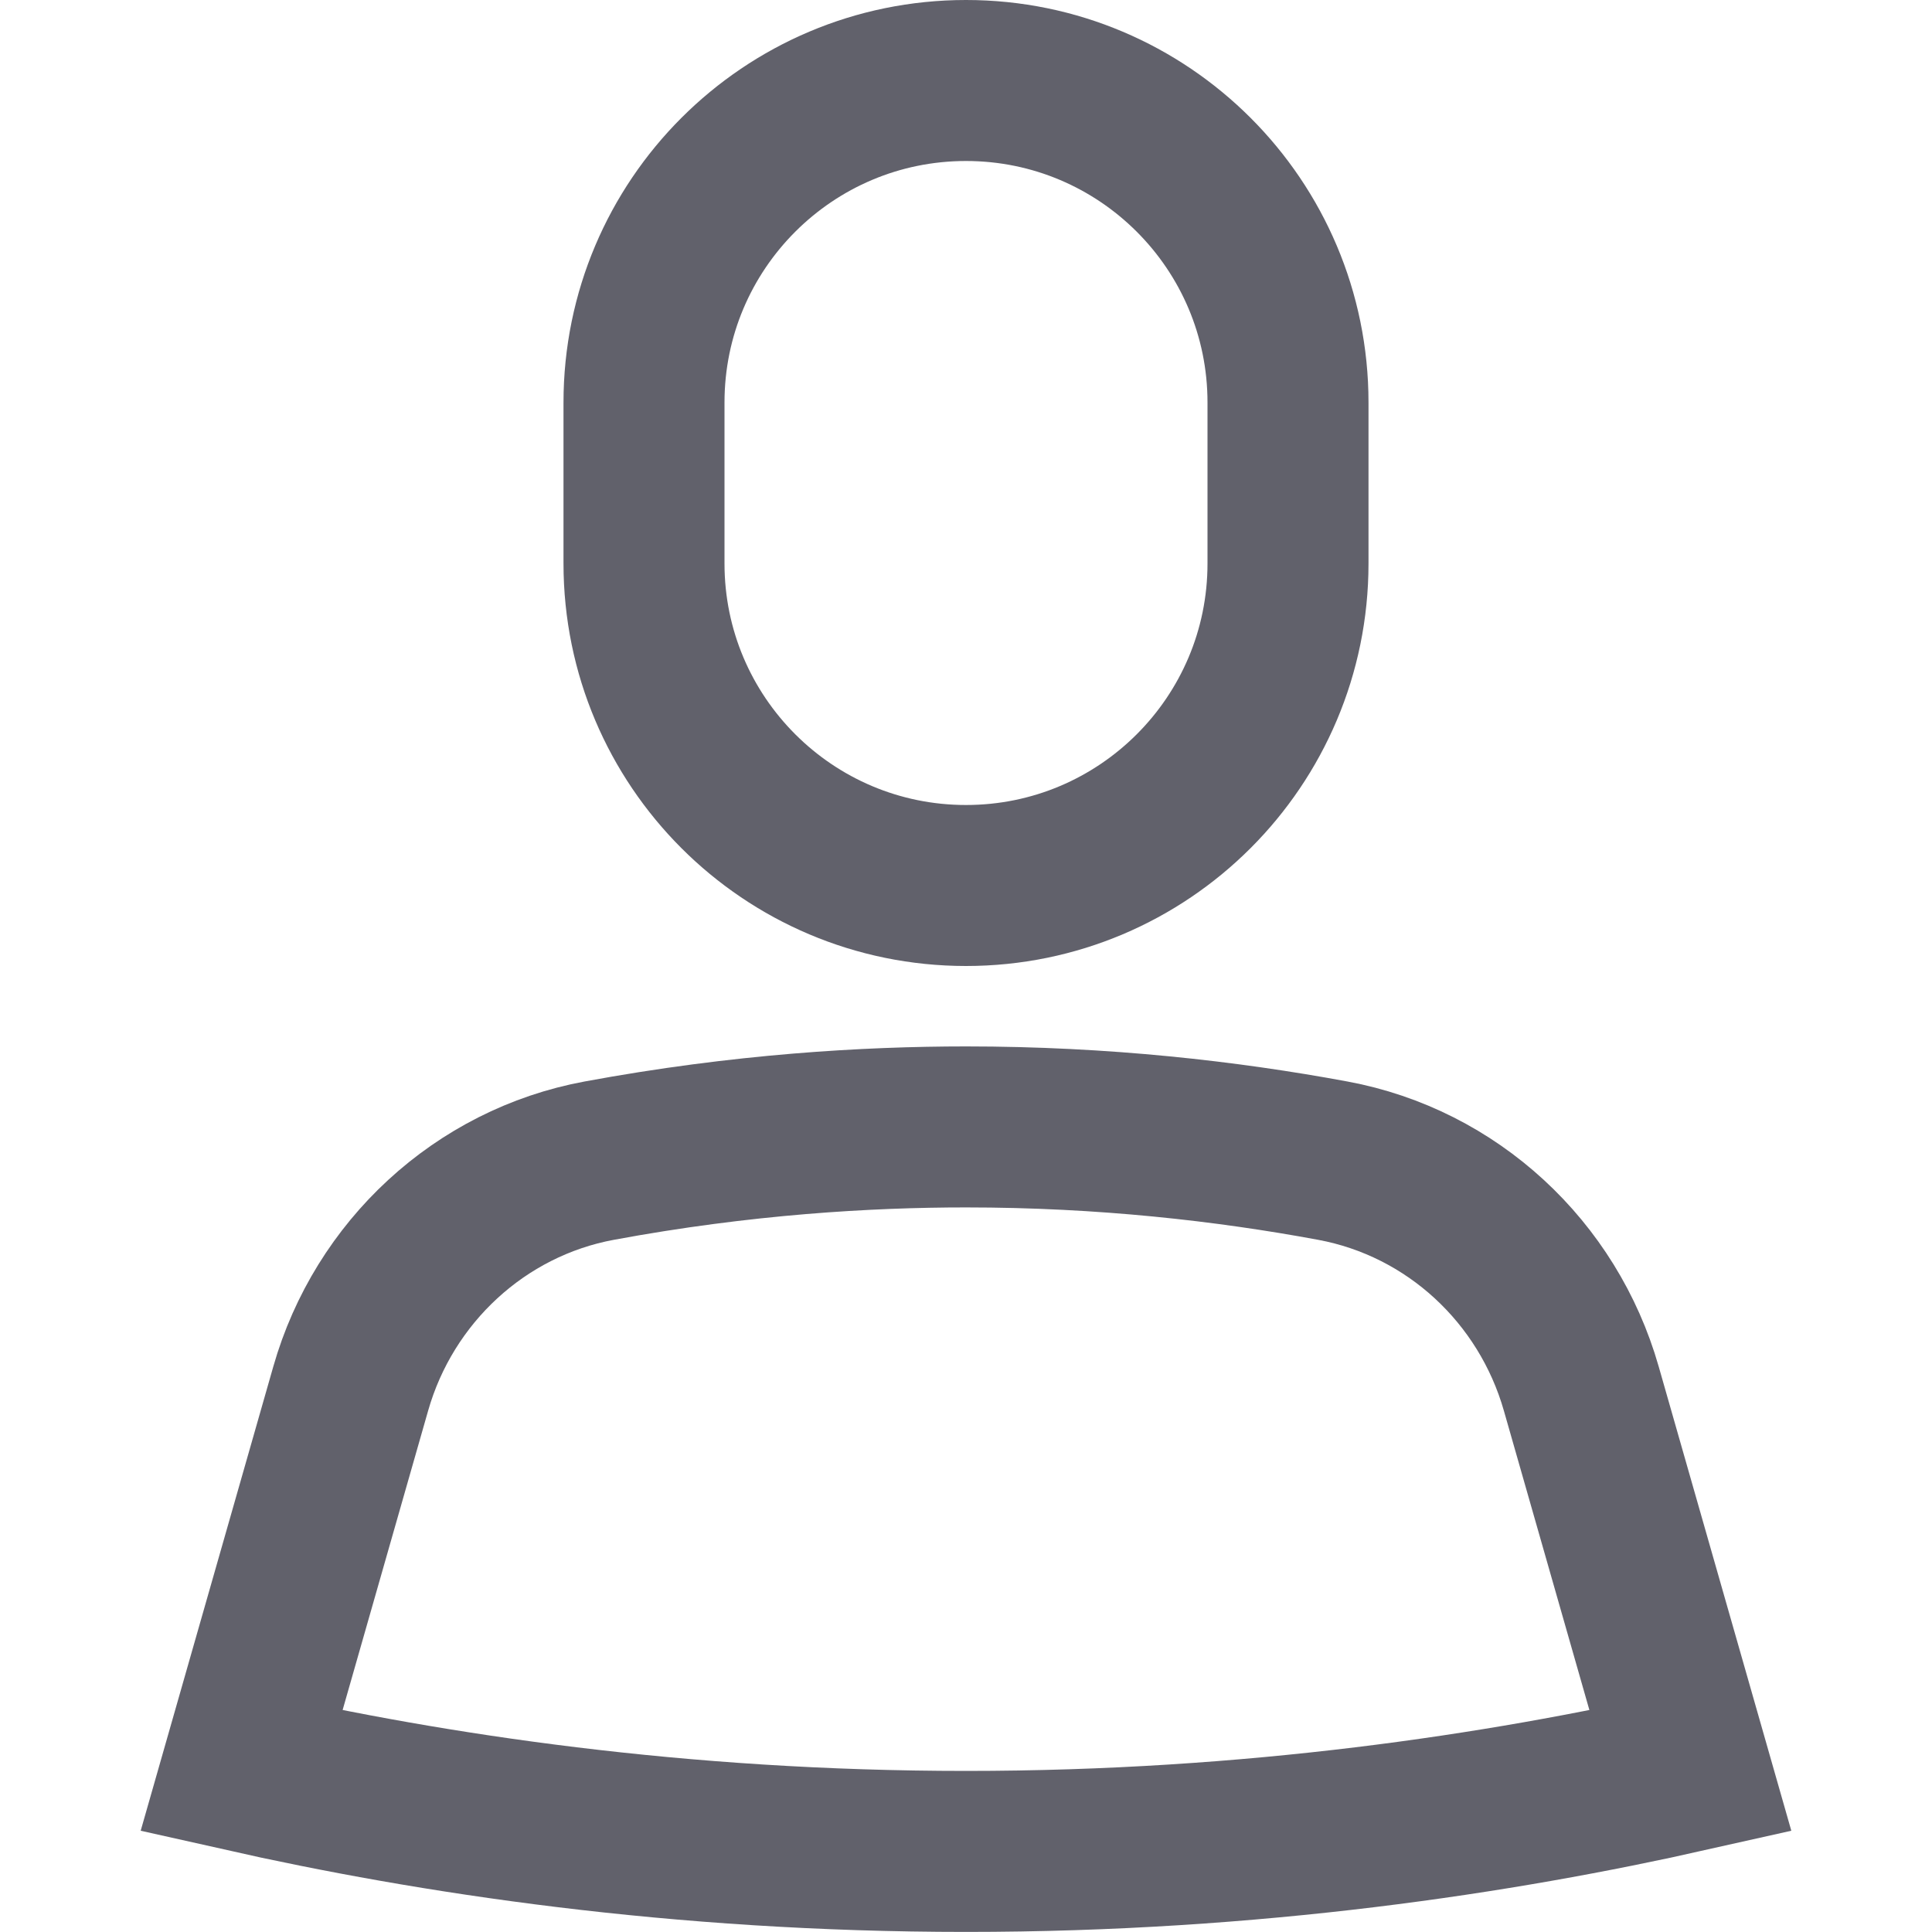 <svg xmlns="http://www.w3.org/2000/svg" height="24" width="24" viewBox="0 0 24 24"><path d="M16,5c0-2.209-1.791-4-4-4s-4,1.791-4,4v2c0,2.209,1.791,4,4,4s4-1.791,4-4v-2Z" fill="none" stroke="#61616b" stroke-width="2" data-color="color-2"></path><path d="M19.643,17.249c-.415-1.451-1.604-2.556-3.087-2.831-1.316-.244-2.848-.419-4.556-.419-1.222,0-2.78,.09-4.556,.419-1.481,.274-2.674,1.383-3.087,2.831l-1.357,4.75c2.364,.532,5.423,1,9,1s6.636-.468,9-1l-1.357-4.75Z" fill="none" stroke="#61616b" stroke-width="2"></path></svg>